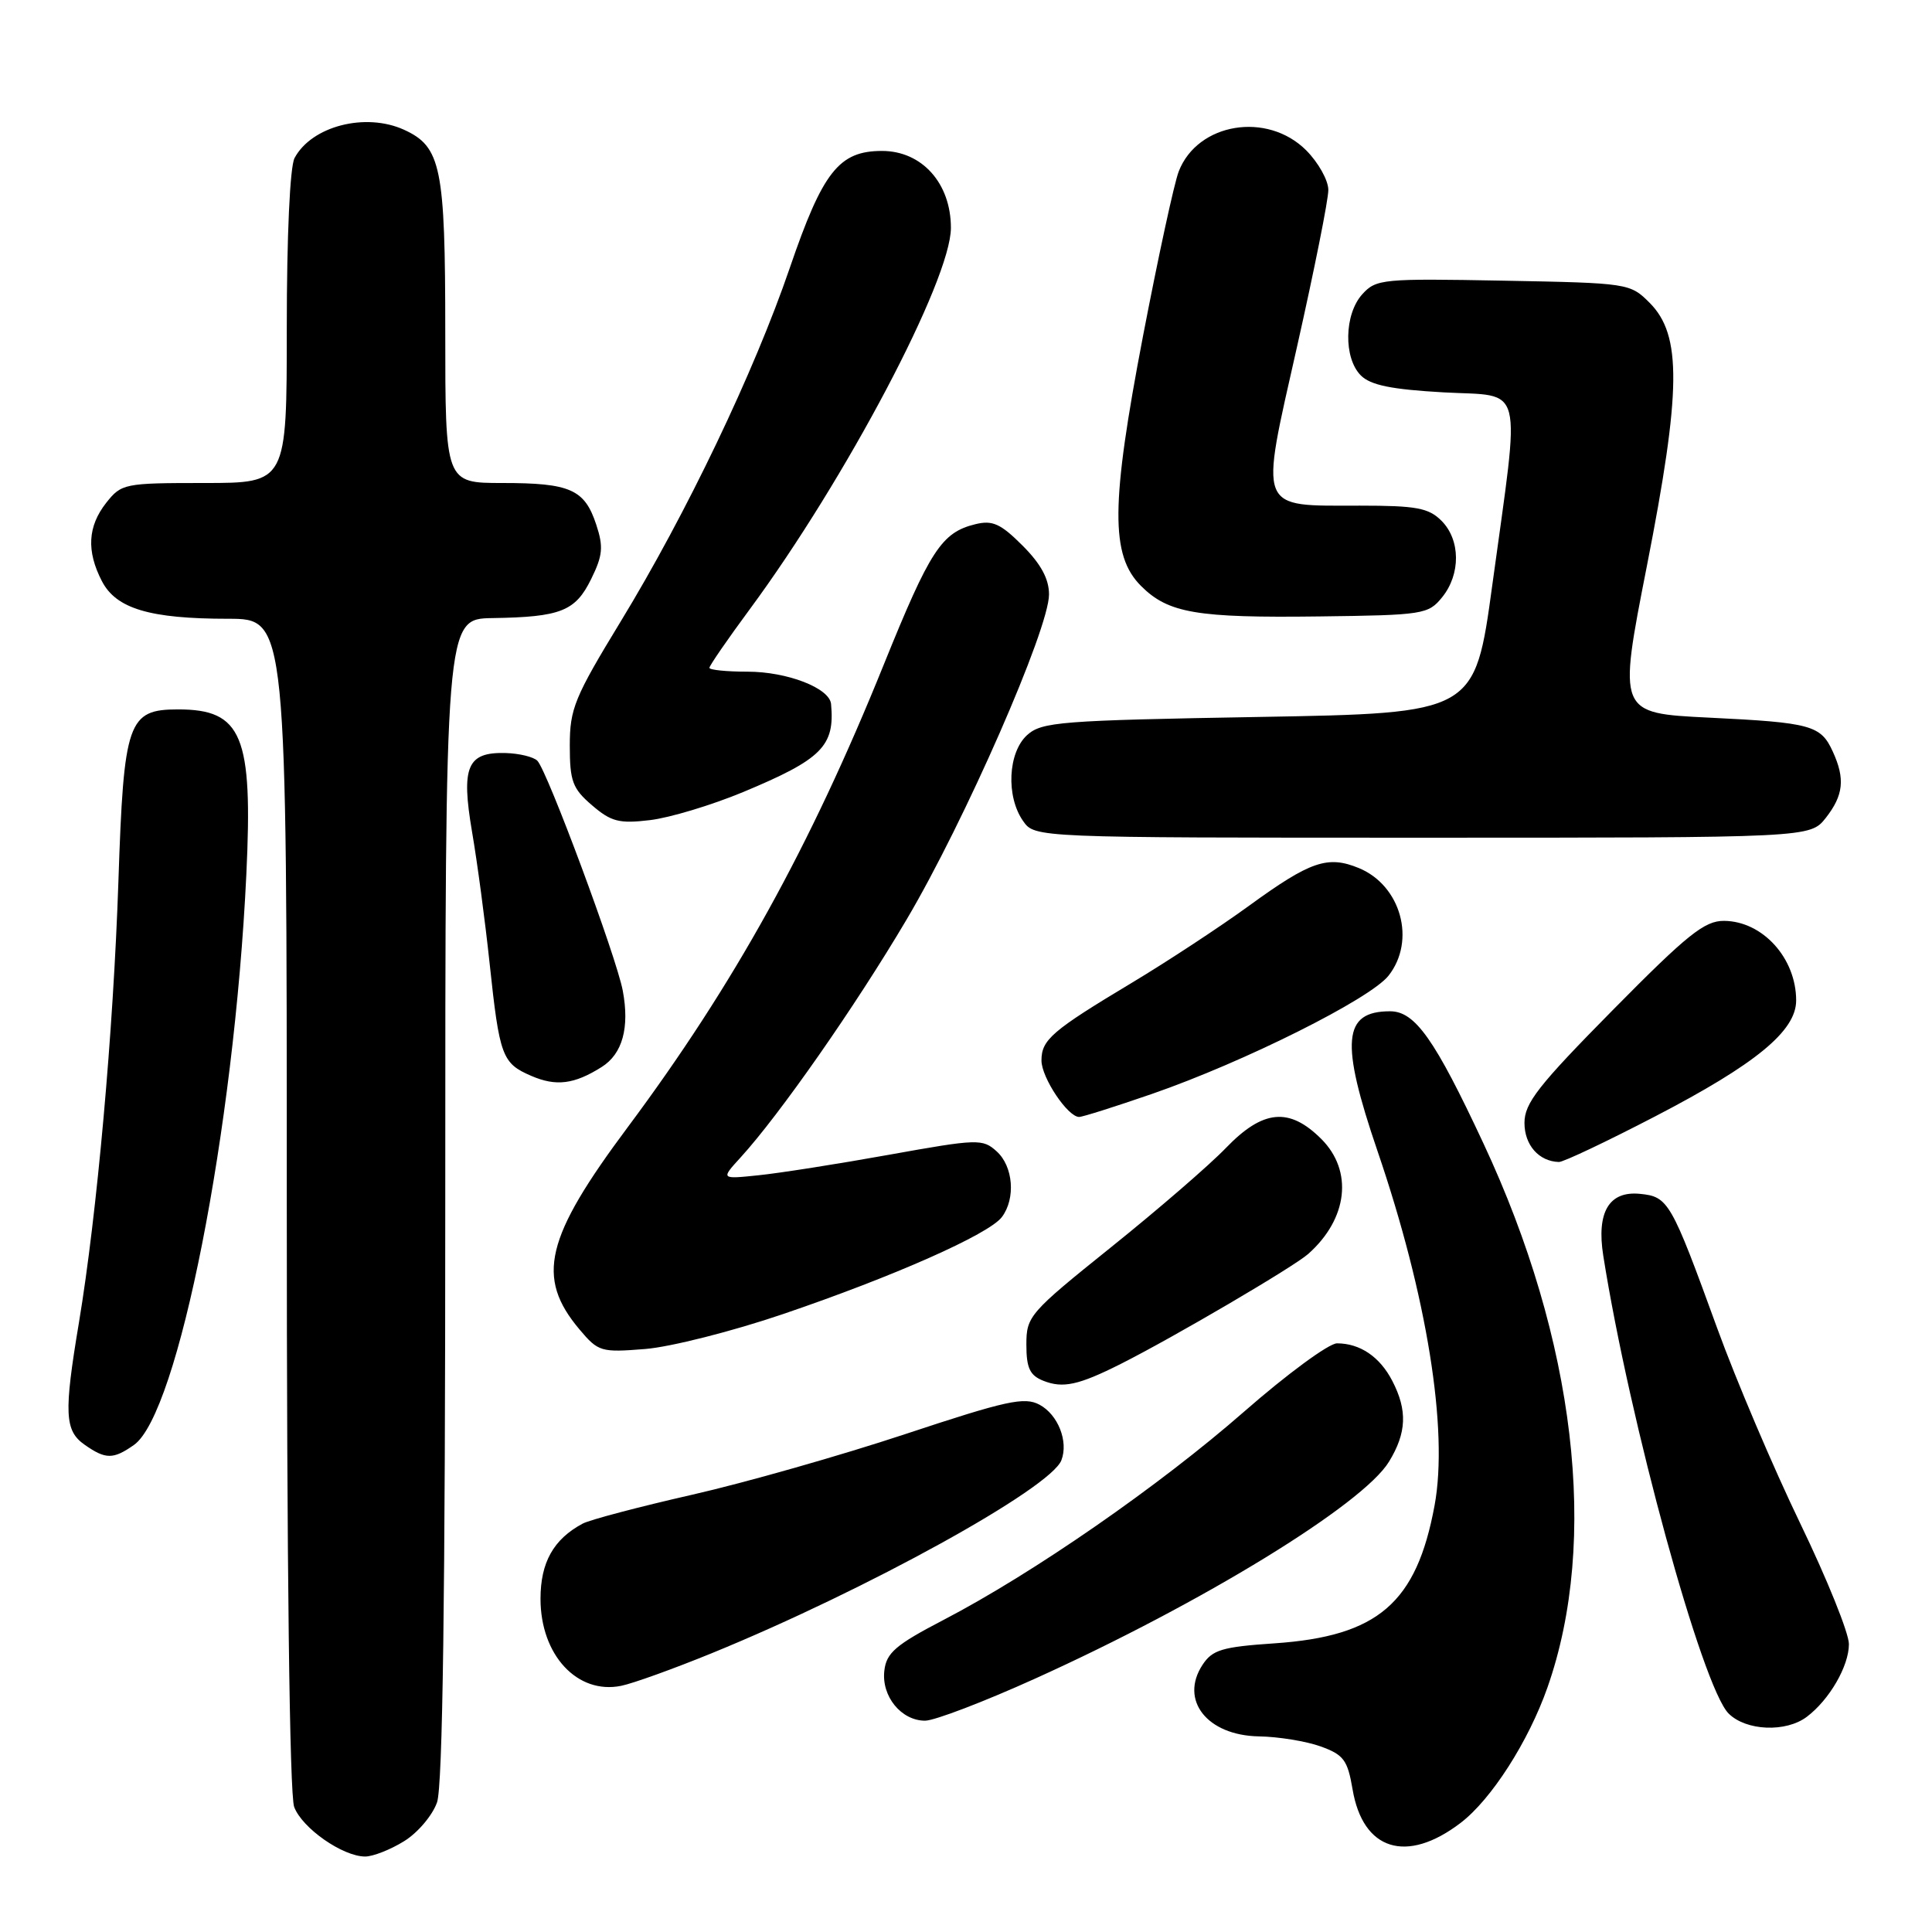 <?xml version="1.0" encoding="UTF-8" standalone="no"?>
<!DOCTYPE svg PUBLIC "-//W3C//DTD SVG 1.1//EN" "http://www.w3.org/Graphics/SVG/1.1/DTD/svg11.dtd" >
<svg xmlns="http://www.w3.org/2000/svg" xmlns:xlink="http://www.w3.org/1999/xlink" version="1.1" viewBox="0 0 256 256">
 <g >
 <path fill="currentColor"
d=" M 53.54 243.97 C 55.35 242.86 57.31 240.54 57.91 238.82 C 58.66 236.68 59.00 211.67 59.00 158.85 C 59.00 82.00 59.00 82.00 65.25 81.90 C 74.30 81.76 76.24 80.99 78.33 76.73 C 79.87 73.60 79.98 72.46 79.00 69.50 C 77.46 64.84 75.56 64.00 66.57 64.00 C 59.00 64.00 59.00 64.00 59.00 43.95 C 59.00 22.13 58.45 19.44 53.53 17.19 C 48.42 14.87 41.29 16.71 39.03 20.94 C 38.42 22.09 38.00 31.24 38.00 43.43 C 38.00 64.00 38.00 64.00 27.07 64.00 C 16.46 64.00 16.09 64.08 14.07 66.63 C 11.62 69.75 11.44 73.02 13.50 77.00 C 15.39 80.66 19.85 81.99 30.25 81.99 C 38.00 82.00 38.00 82.00 38.00 159.43 C 38.00 207.32 38.37 237.85 38.98 239.43 C 40.04 242.25 45.41 245.99 48.38 246.00 C 49.42 246.00 51.74 245.09 53.54 243.97 Z  M 193.53 241.55 C 197.61 238.44 202.53 230.76 205.05 223.59 C 211.89 204.12 208.77 177.61 196.56 151.50 C 190.10 137.67 187.50 134.00 184.19 134.00 C 177.93 134.00 177.57 138.00 182.52 152.50 C 189.08 171.69 191.94 189.45 190.09 199.47 C 187.70 212.41 182.60 216.81 168.89 217.75 C 161.93 218.22 160.65 218.61 159.34 220.60 C 156.27 225.29 159.96 229.96 166.82 230.08 C 169.39 230.12 173.07 230.72 174.99 231.41 C 178.04 232.51 178.56 233.21 179.22 237.08 C 180.58 245.20 186.37 247.01 193.53 241.55 Z  M 239.42 227.48 C 242.40 225.23 244.99 220.77 244.99 217.86 C 245.00 216.41 242.09 209.21 238.54 201.86 C 234.99 194.51 230.04 182.88 227.54 176.00 C 221.42 159.17 221.06 158.56 217.29 158.19 C 213.20 157.79 211.53 160.62 212.44 166.38 C 215.91 188.36 225.55 223.55 229.05 227.05 C 231.36 229.36 236.65 229.58 239.42 227.48 Z  M 137.17 222.42 C 159.29 212.42 180.59 199.36 184.05 193.68 C 186.39 189.85 186.51 186.88 184.49 182.98 C 182.84 179.78 180.21 178.00 177.16 178.00 C 176.08 178.00 170.54 182.07 164.85 187.05 C 153.62 196.88 136.90 208.47 125.00 214.66 C 118.68 217.95 117.45 219.01 117.18 221.37 C 116.78 224.77 119.42 228.00 122.58 228.00 C 123.82 228.00 130.39 225.49 137.17 222.42 Z  M 94.31 219.06 C 114.82 210.68 139.21 197.21 140.64 193.49 C 141.60 191.00 140.19 187.44 137.74 186.13 C 135.74 185.06 133.37 185.58 119.97 190.02 C 111.46 192.84 98.75 196.46 91.71 198.06 C 84.68 199.66 78.15 201.38 77.20 201.89 C 73.34 203.96 71.62 207.03 71.62 211.85 C 71.62 219.30 76.50 224.56 82.31 223.38 C 83.86 223.07 89.26 221.12 94.31 219.06 Z  M 17.74 191.47 C 23.60 187.37 31.03 149.67 32.64 115.90 C 33.52 97.47 32.09 94.00 23.60 94.00 C 16.94 94.00 16.40 95.57 15.69 116.77 C 15.02 136.71 12.85 160.89 10.46 175.25 C 8.45 187.27 8.56 189.58 11.22 191.44 C 14.00 193.39 15.00 193.39 17.74 191.47 Z  M 148.50 180.73 C 155.51 177.20 171.43 167.86 173.35 166.15 C 178.60 161.49 179.32 155.16 175.08 150.92 C 170.84 146.69 167.36 147.01 162.45 152.10 C 160.28 154.36 153.44 160.27 147.25 165.24 C 136.39 173.96 136.00 174.41 136.00 178.17 C 136.00 181.28 136.46 182.25 138.25 182.96 C 140.84 183.99 142.92 183.54 148.50 180.73 Z  M 103.76 174.12 C 118.41 169.14 131.04 163.54 132.75 161.27 C 134.60 158.82 134.27 154.55 132.06 152.56 C 130.21 150.88 129.56 150.90 117.81 153.01 C 111.04 154.23 103.25 155.45 100.50 155.73 C 95.50 156.25 95.50 156.25 98.13 153.37 C 103.29 147.72 113.33 133.35 120.12 121.86 C 127.83 108.83 139.00 83.34 139.00 78.77 C 139.00 76.71 137.93 74.73 135.49 72.29 C 132.59 69.39 131.51 68.90 129.24 69.46 C 124.77 70.55 123.24 72.89 117.11 88.05 C 107.34 112.25 97.25 130.47 83.20 149.33 C 72.23 164.03 70.98 169.26 76.78 176.15 C 79.28 179.12 79.63 179.22 85.49 178.75 C 88.85 178.48 97.07 176.40 103.76 174.12 Z  M 219.31 147.93 C 232.64 141.01 238.00 136.61 238.00 132.57 C 238.00 126.96 233.56 122.06 228.45 122.02 C 225.86 122.00 223.60 123.81 213.70 133.84 C 203.82 143.85 202.00 146.17 202.00 148.79 C 202.00 151.73 203.91 153.89 206.56 153.97 C 207.14 153.99 212.88 151.27 219.31 147.93 Z  M 152.67 144.94 C 164.83 140.73 181.57 132.36 183.99 129.28 C 187.65 124.63 185.64 117.34 180.07 115.03 C 175.93 113.32 173.64 114.10 165.50 120.02 C 161.65 122.82 154.68 127.40 150.00 130.21 C 139.38 136.58 138.00 137.77 138.00 140.52 C 138.00 142.79 141.48 148.00 142.99 148.00 C 143.46 148.00 147.81 146.62 152.67 144.94 Z  M 79.73 141.38 C 82.48 139.65 83.44 136.17 82.52 131.27 C 81.68 126.79 72.51 102.11 71.20 100.80 C 70.69 100.29 68.80 99.83 66.99 99.78 C 61.90 99.64 61.08 101.58 62.55 110.23 C 63.24 114.23 64.28 122.04 64.87 127.59 C 66.19 139.98 66.52 140.89 70.40 142.56 C 73.68 143.98 76.09 143.68 79.73 141.38 Z  M 241.93 108.37 C 244.27 105.38 244.51 103.20 242.86 99.60 C 241.27 96.10 240.01 95.75 226.44 95.09 C 214.39 94.50 214.39 94.50 218.22 75.00 C 222.78 51.76 222.86 44.41 218.59 40.13 C 215.99 37.53 215.78 37.50 199.19 37.19 C 183.19 36.89 182.34 36.97 180.51 38.99 C 178.11 41.64 178.01 47.44 180.32 49.75 C 181.61 51.04 184.37 51.60 191.27 51.99 C 202.09 52.59 201.48 50.16 197.74 77.50 C 195.42 94.50 195.42 94.50 166.81 95.00 C 140.49 95.46 138.04 95.65 136.10 97.40 C 133.56 99.71 133.28 105.52 135.56 108.78 C 137.11 111.00 137.11 111.00 188.48 111.00 C 239.85 111.00 239.85 111.00 241.93 108.37 Z  M 98.45 104.96 C 108.91 100.60 110.64 98.87 110.12 93.28 C 109.92 91.17 104.31 89.00 99.05 89.00 C 96.27 89.00 94.00 88.77 94.00 88.49 C 94.00 88.21 96.40 84.72 99.34 80.74 C 112.08 63.48 126.00 37.09 126.00 30.19 C 126.00 24.28 122.16 20.00 116.87 20.00 C 111.17 20.00 109.02 22.73 104.65 35.50 C 99.93 49.30 90.95 68.07 82.22 82.39 C 76.13 92.39 75.50 93.91 75.50 98.79 C 75.50 103.51 75.86 104.49 78.44 106.70 C 80.98 108.88 82.04 109.16 86.13 108.67 C 88.74 108.36 94.28 106.69 98.45 104.96 Z  M 191.09 79.14 C 193.57 76.08 193.53 71.53 191.00 69.00 C 189.30 67.30 187.67 67.00 180.19 67.00 C 166.53 67.00 166.90 67.94 171.87 45.91 C 174.15 35.78 176.02 26.45 176.01 25.17 C 176.01 23.89 174.68 21.53 173.08 19.92 C 167.91 14.75 158.69 16.27 156.19 22.71 C 155.59 24.24 153.47 34.05 151.46 44.50 C 147.18 66.84 147.13 73.58 151.19 77.64 C 154.80 81.25 158.54 81.89 174.84 81.68 C 188.60 81.51 189.26 81.40 191.09 79.14 Z "/>
</g>
</svg>